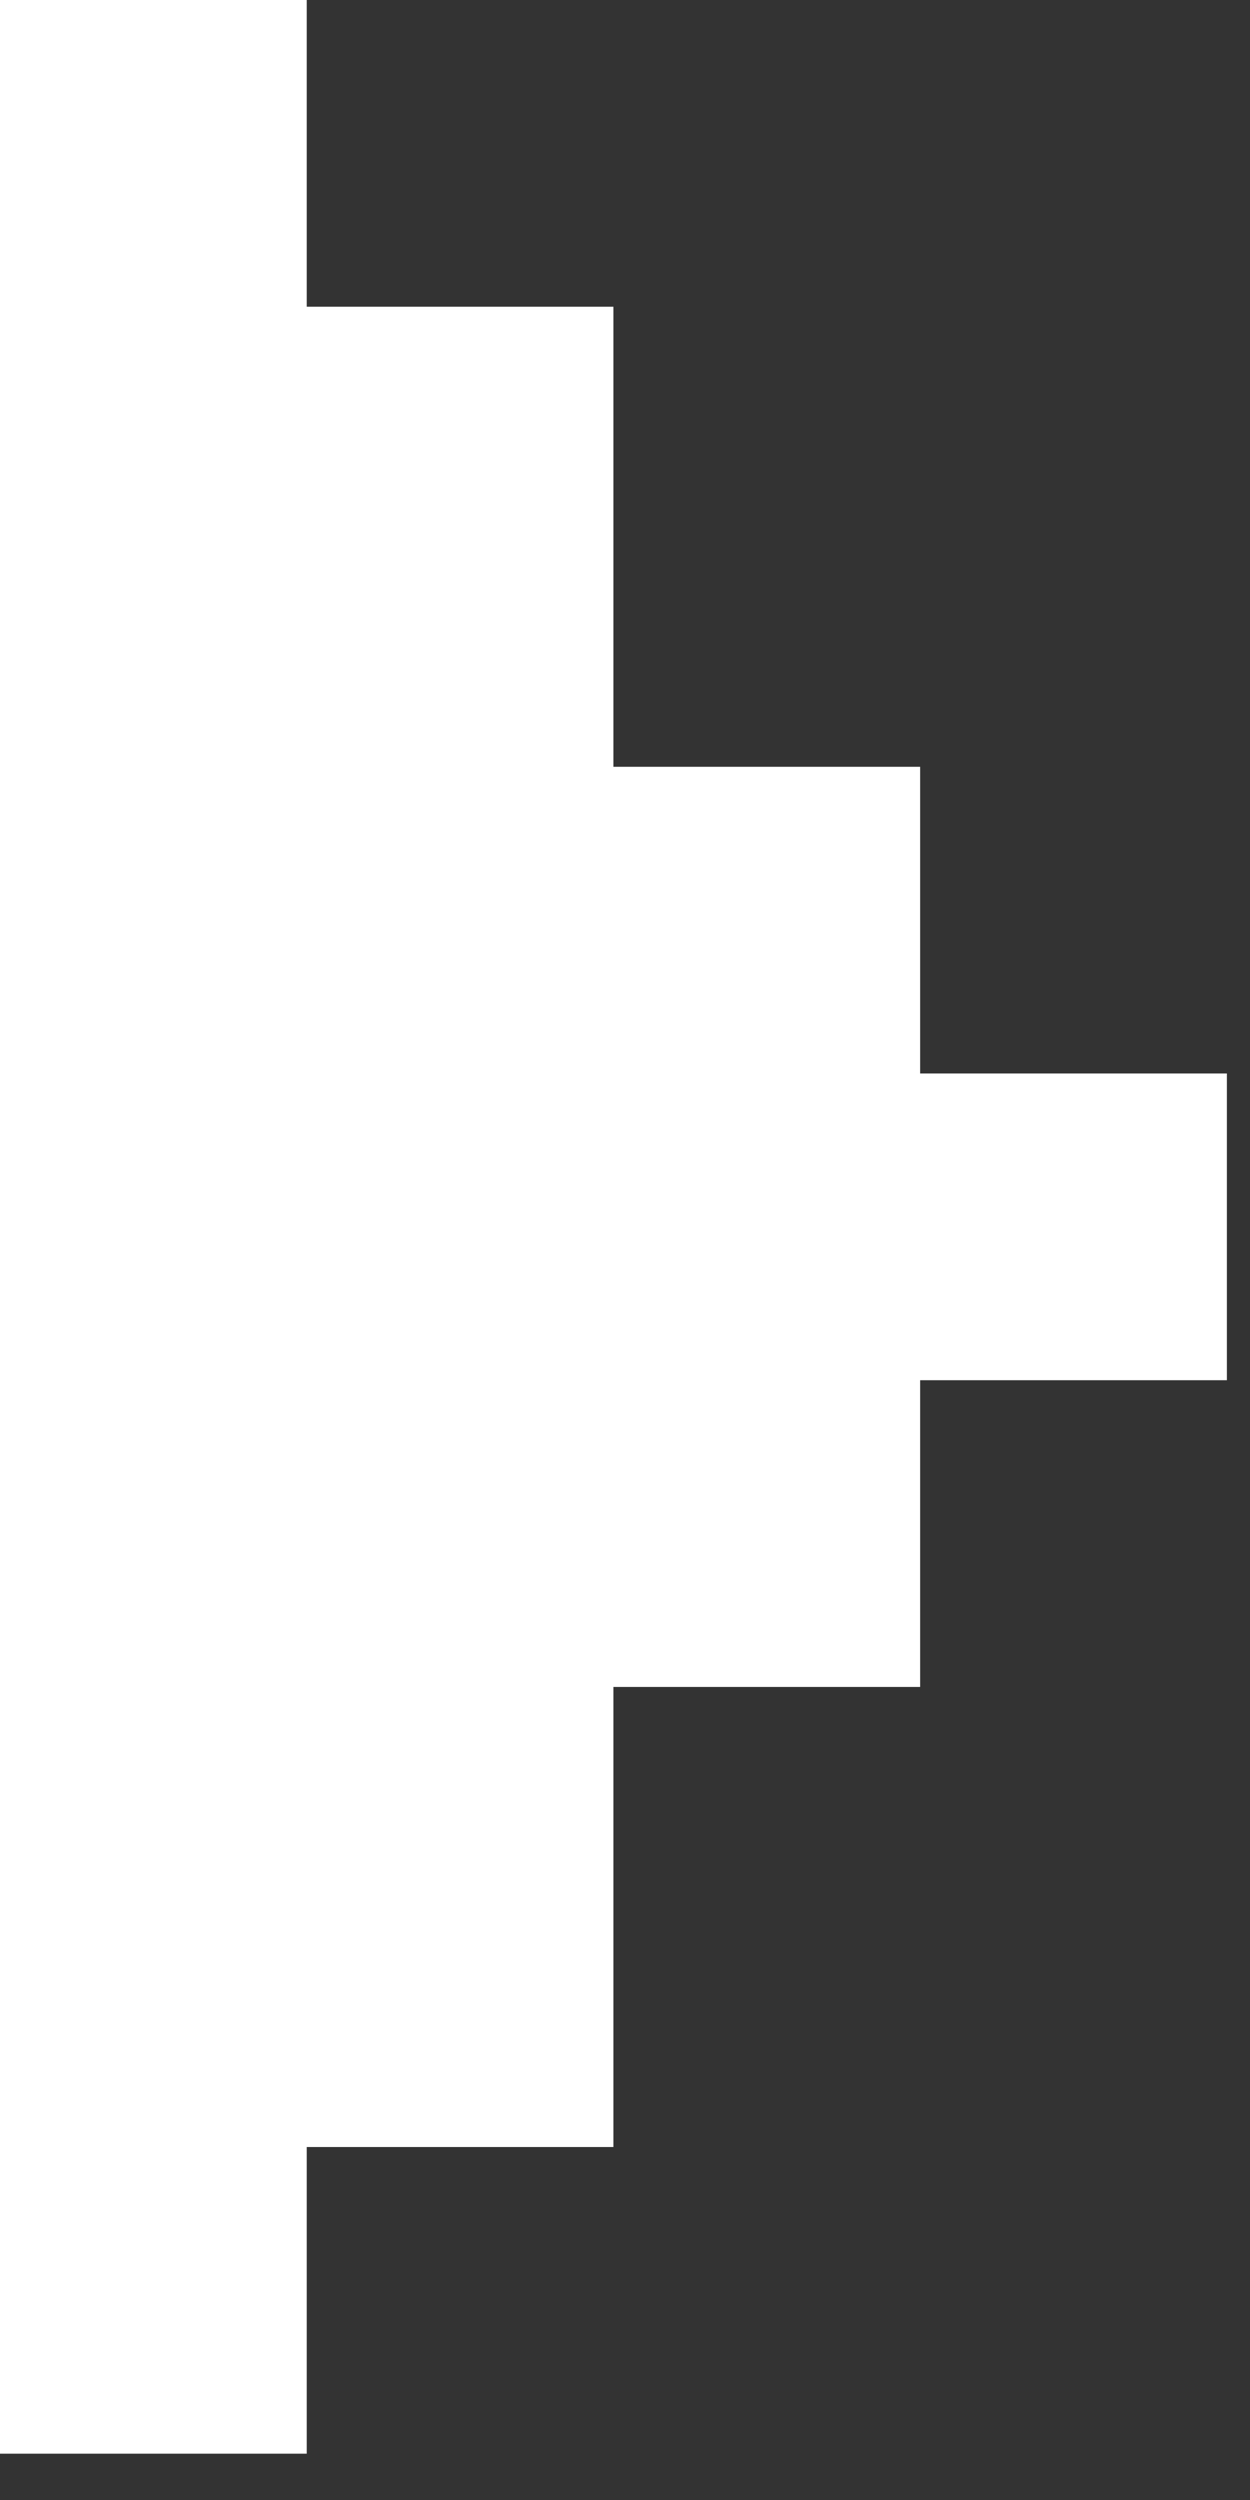 <svg width="18" height="36" viewBox="0 0 18 36" fill="none" xmlns="http://www.w3.org/2000/svg">
<rect x="0" y="0" width="18" height="36" fill="#333333" stroke="none"/>
<path d="M4.417 35.333H0V0H4.417V4.417H8.833V11.042H13.25V15.458H17.667V19.875H13.25V24.292H8.833V30.917H4.417V35.333Z" fill="white"/>
</svg>
